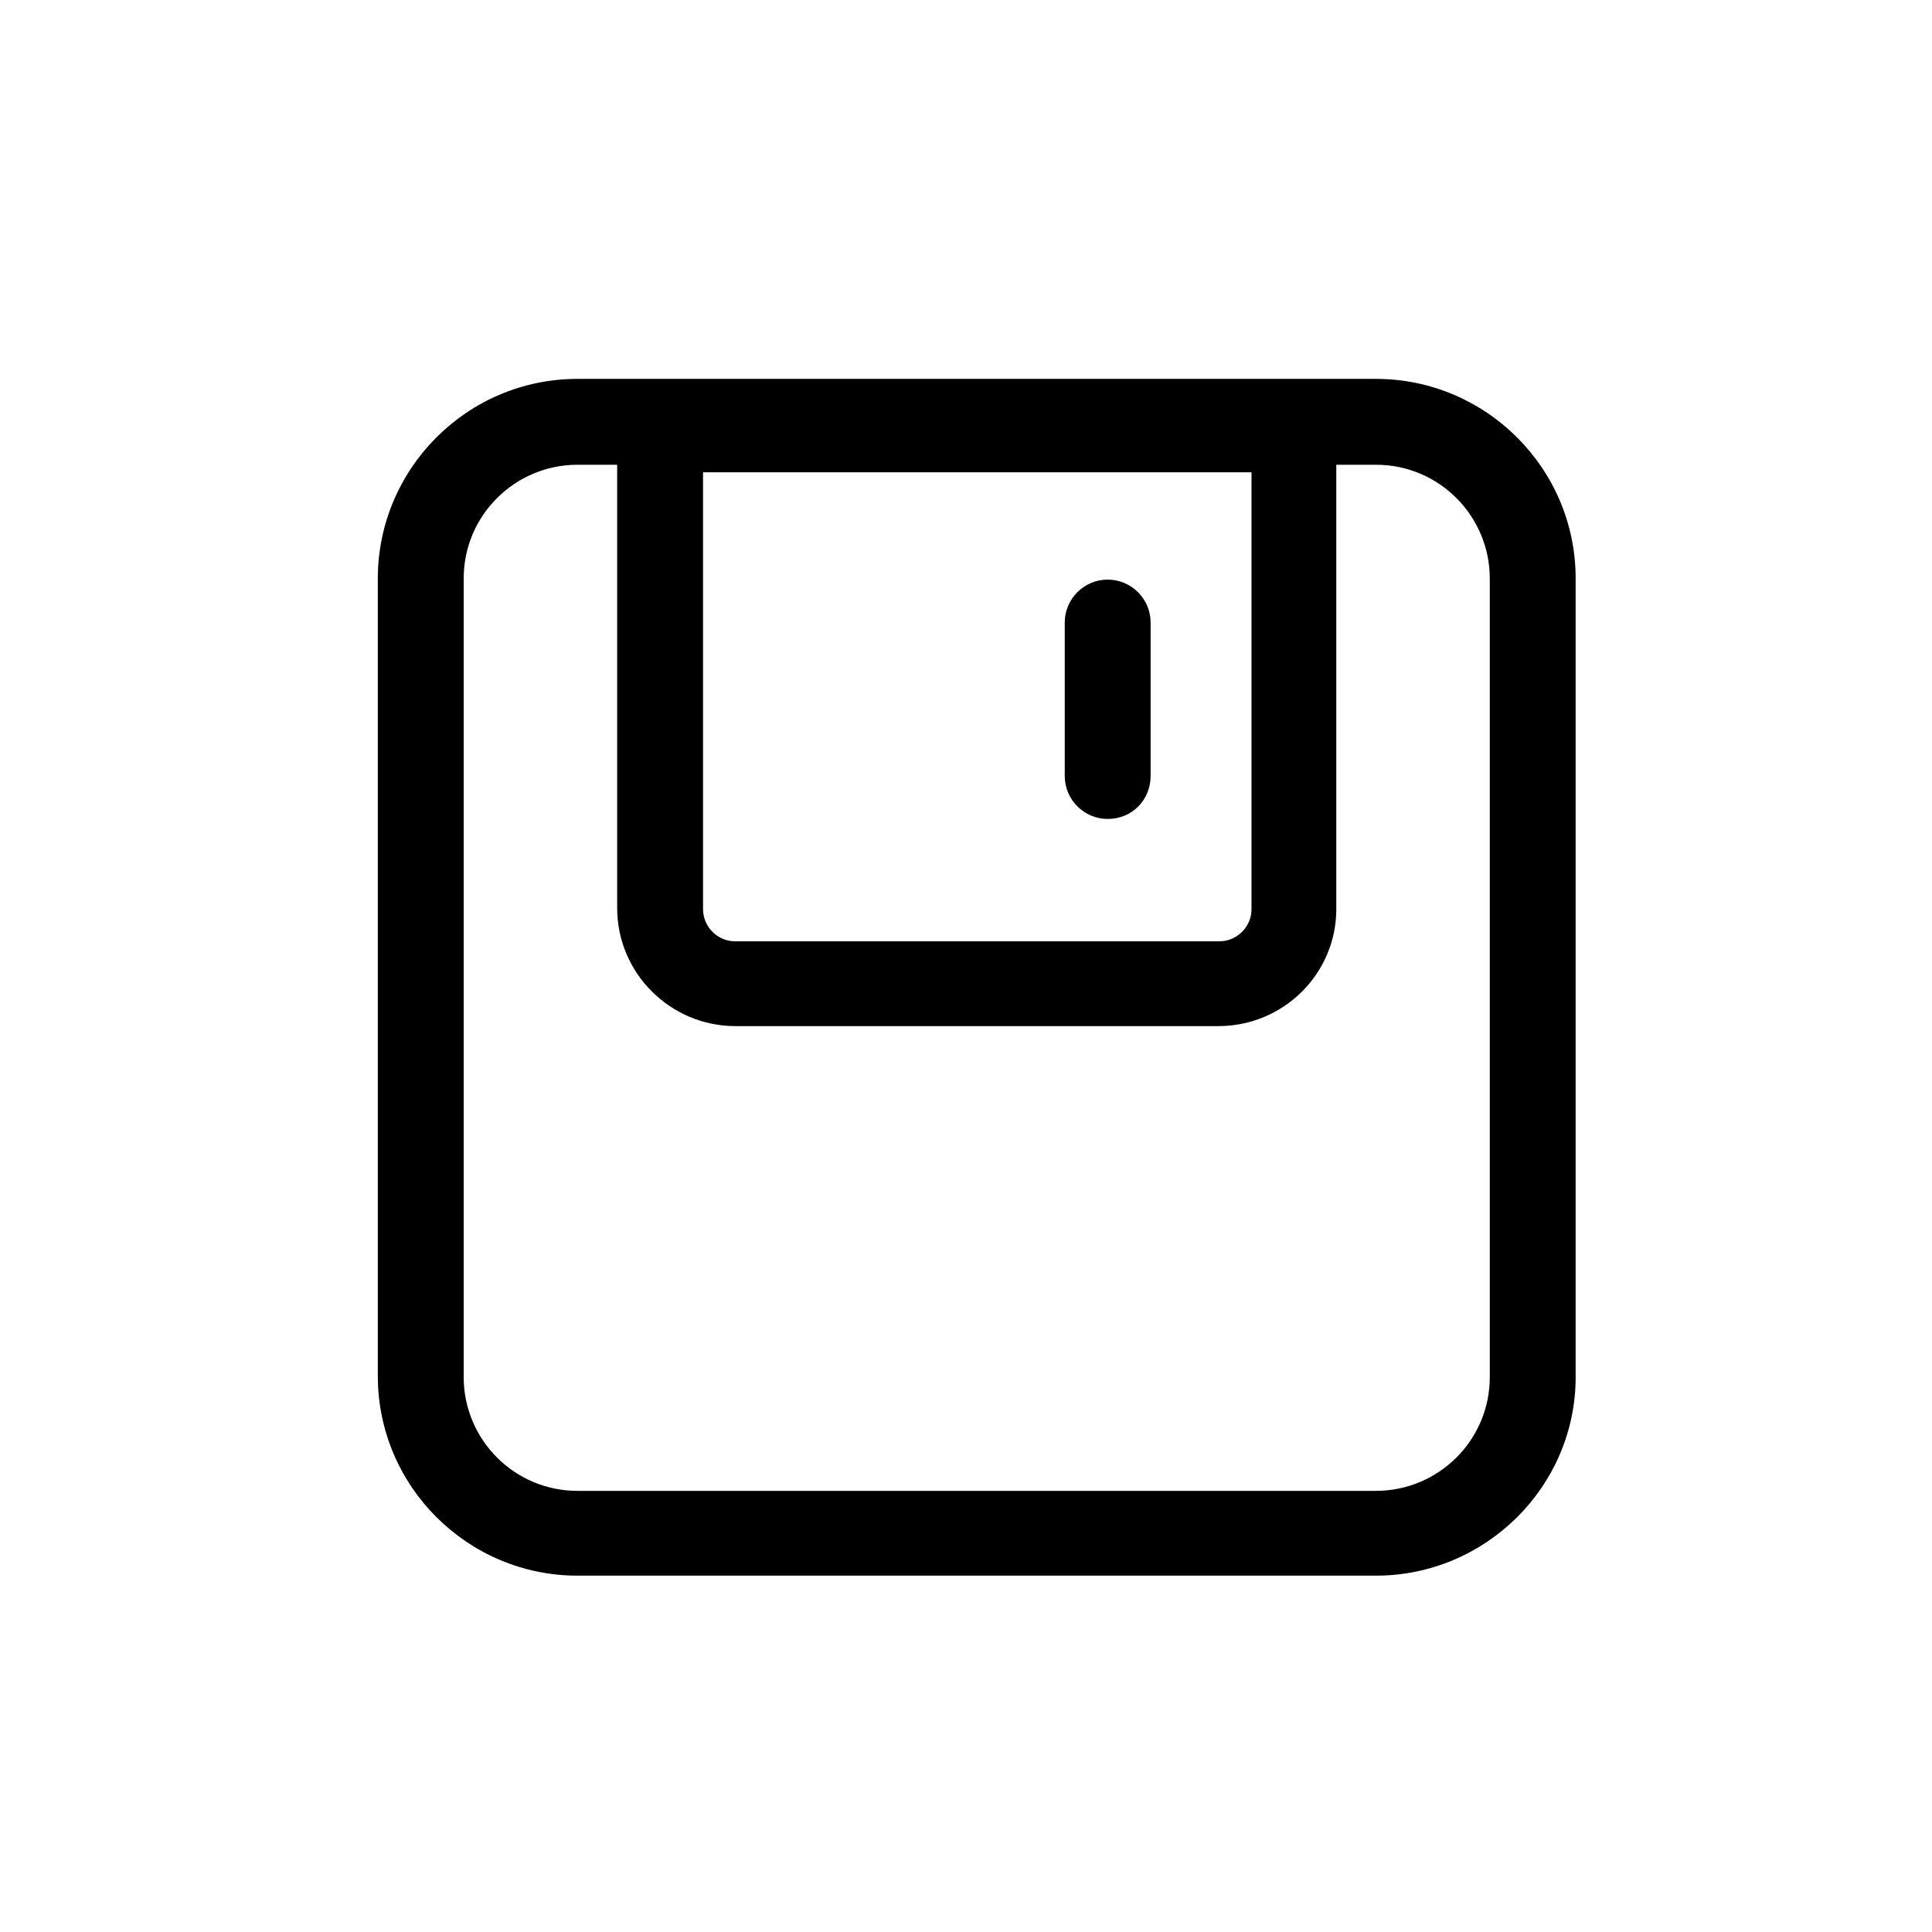 <?xml version="1.0" standalone="no"?><!DOCTYPE svg PUBLIC "-//W3C//DTD SVG 1.1//EN" "http://www.w3.org/Graphics/SVG/1.1/DTD/svg11.dtd"><svg t="1554180496413" class="icon" style="" viewBox="0 0 1024 1024" version="1.1" xmlns="http://www.w3.org/2000/svg" p-id="1701" xmlns:xlink="http://www.w3.org/1999/xlink" width="200" height="200"><defs><style type="text/css"></style></defs><path d="M729.316 835.129H306.062c-58.027 0-105.813-47.218-105.813-105.813V306.631c0-58.027 47.218-105.813 105.813-105.813h423.253c58.027 0 105.813 47.218 105.813 105.813v423.253c0 58.027-47.787 105.244-105.813 105.244zM306.062 246.329c-32.996 0-60.302 26.738-60.302 60.302v423.253c0 32.996 26.738 60.302 60.302 60.302h423.253c32.996 0 60.302-26.738 60.302-60.302V306.631c0-32.996-26.738-60.302-60.302-60.302H306.062z" p-id="1702"></path><path d="M645.689 543.858h-256c-34.133 0-62.578-27.876-62.578-62.578V227.556c0-12.516 10.24-22.756 22.756-22.756h335.644c12.516 0 22.756 10.24 22.756 22.756v254.293c0 34.133-27.876 62.009-62.578 62.009zM372.622 250.311v231.538c0 9.102 7.396 17.067 17.067 17.067h256.569c9.102 0 17.067-7.396 17.067-17.067V250.311H372.622z" p-id="1703"></path><path d="M587.093 434.062c-12.516 0-22.756-10.24-22.756-22.756V329.956c0-12.516 10.24-22.756 22.756-22.756s22.756 10.24 22.756 22.756v81.351c0 12.516-9.671 22.756-22.756 22.756z" p-id="1704"></path></svg>